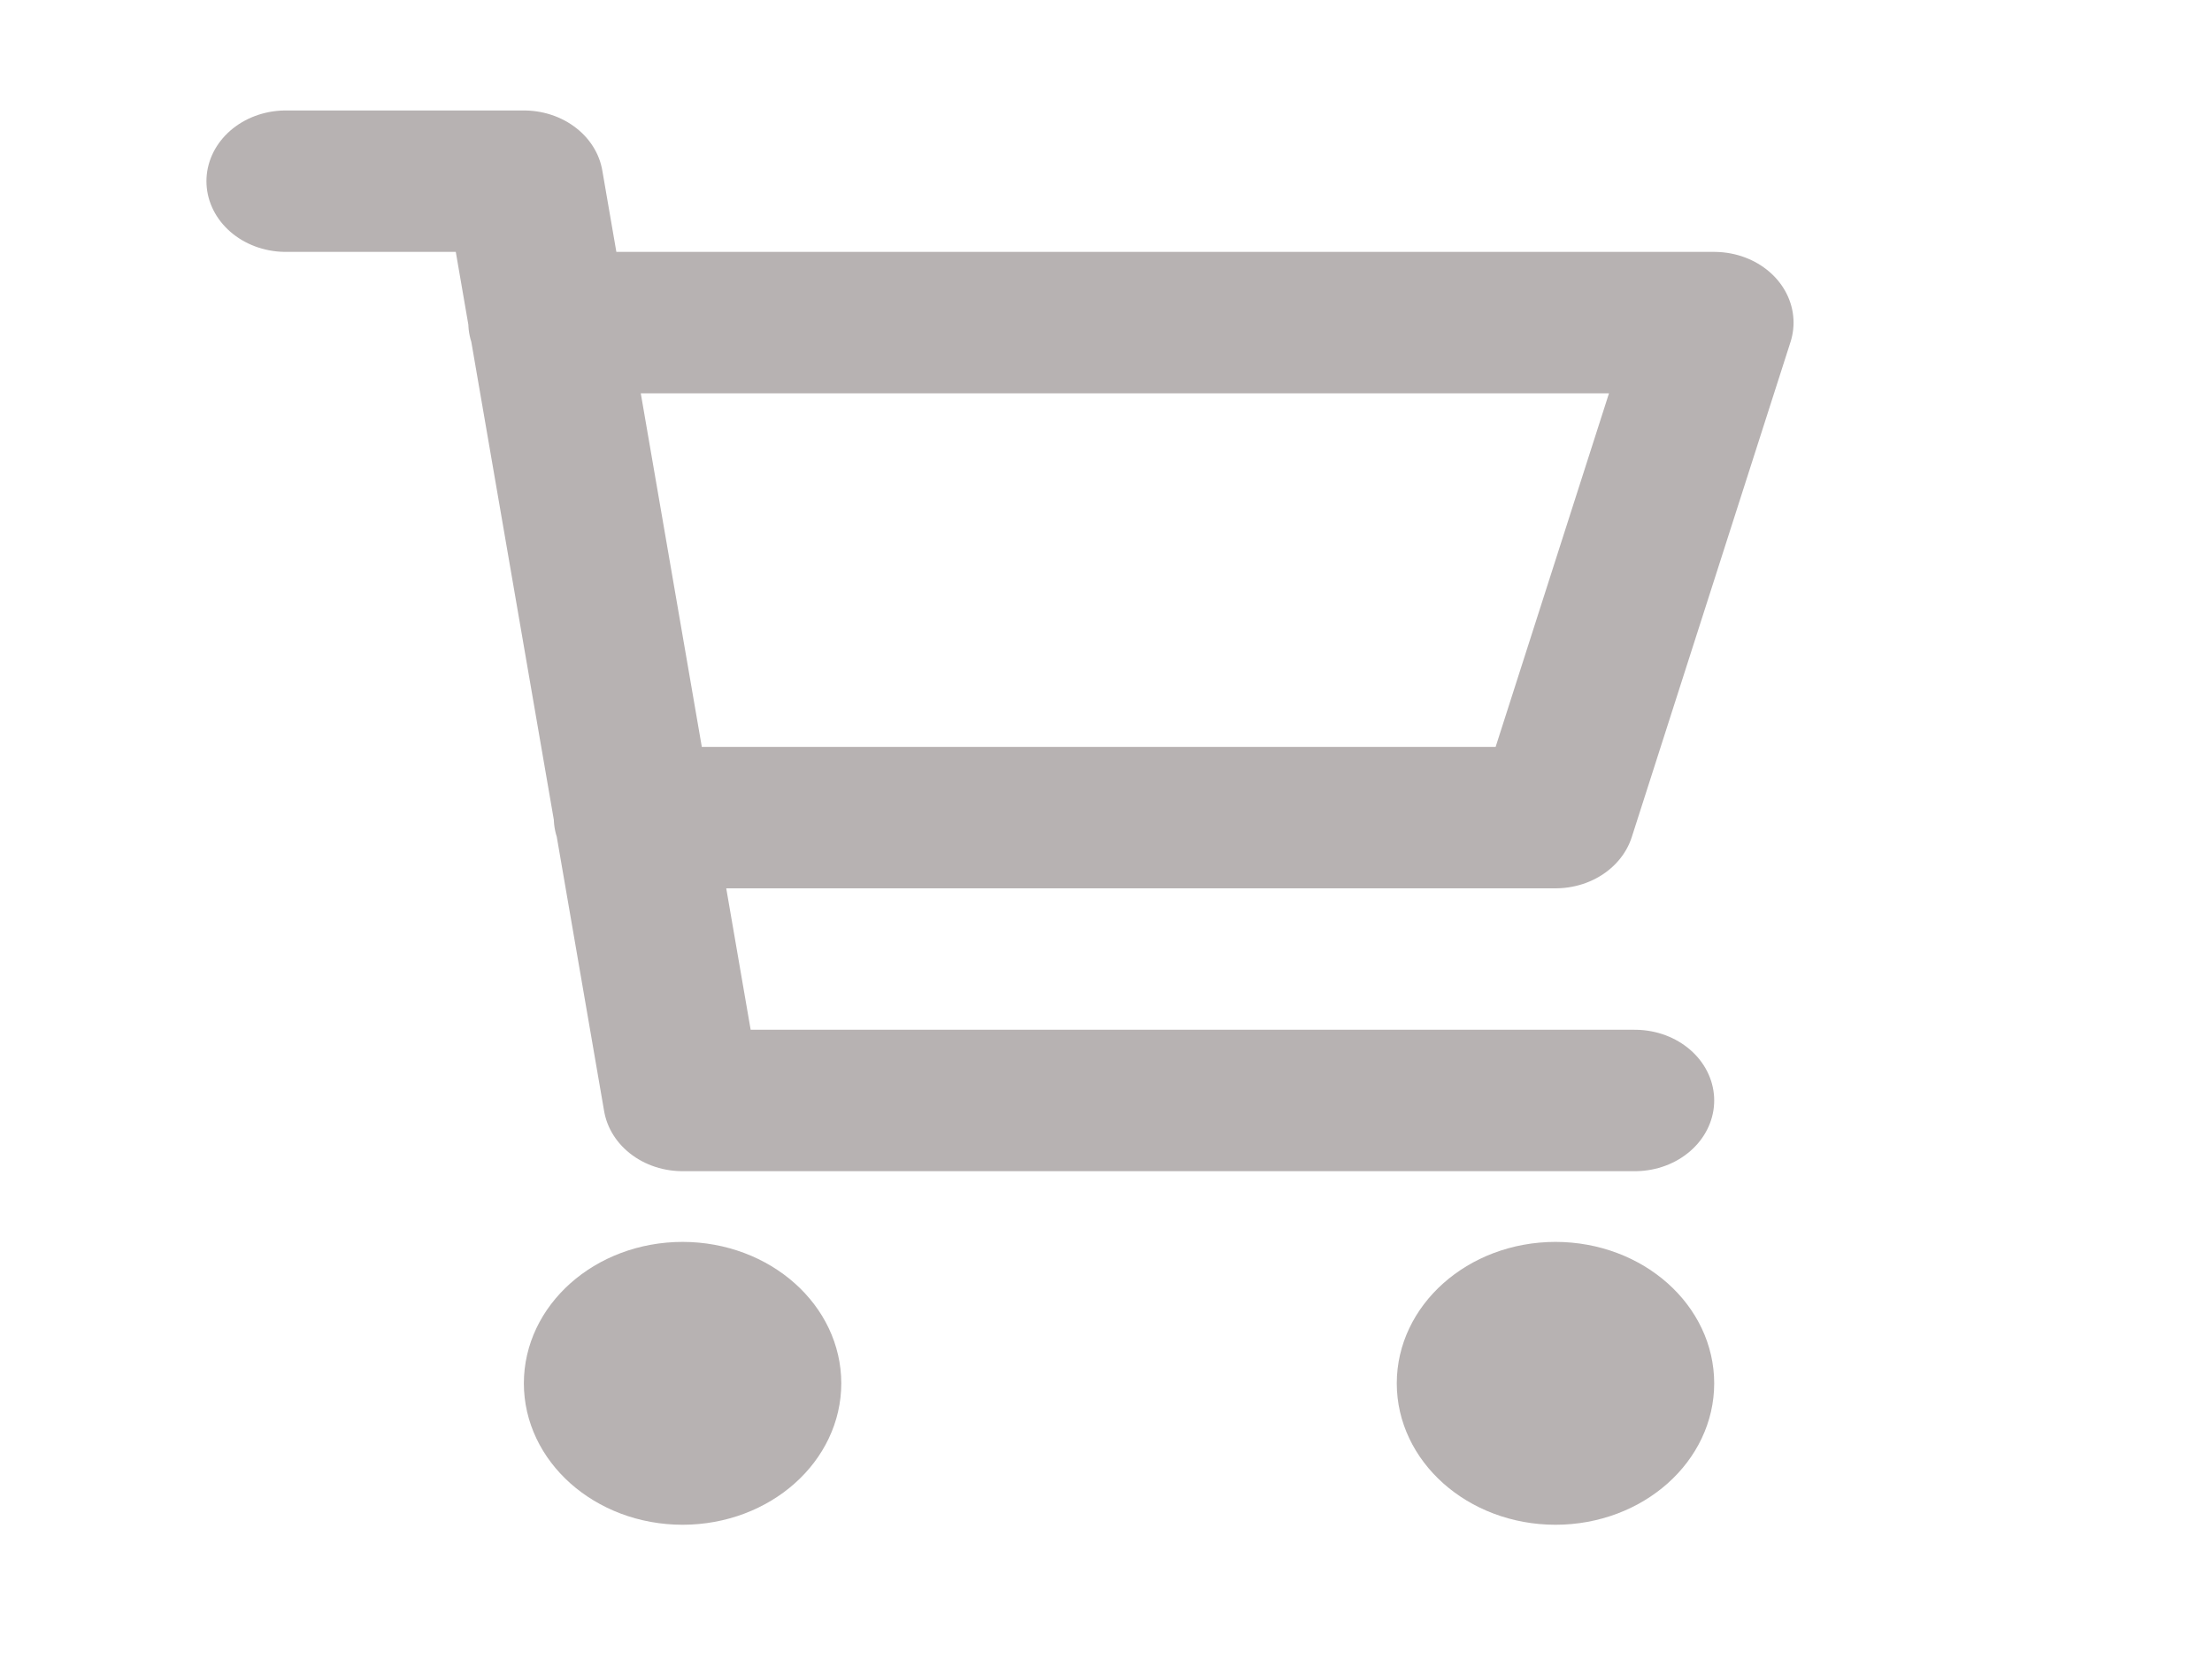 <?xml version="1.0" encoding="UTF-8" standalone="no" ?>
<!DOCTYPE svg PUBLIC "-//W3C//DTD SVG 1.1//EN" "http://www.w3.org/Graphics/SVG/1.1/DTD/svg11.dtd">
<svg xmlns="http://www.w3.org/2000/svg" xmlns:xlink="http://www.w3.org/1999/xlink" version="1.1" width="640" height="480" viewBox="0 0 640 480" xml:space="preserve">
<desc>Created with Fabric.js 3.6.6</desc>
<defs>
</defs>
<g transform="matrix(22.96 0 0 20.46 289.33 236.56)"  >
<path style="stroke: rgb(183,178,178); stroke-width: 2; stroke-dasharray: none; stroke-linecap: round; stroke-dashoffset: 0; stroke-linejoin: round; stroke-miterlimit: 4; fill: none; fill-rule: nonzero; opacity: 1;"  transform=" translate(-12, -12)" d="M 6.3 5 H 21 L 19 12 H 7.377 M 20 16 H 8 L 6 3 H 3 M 9 20 C 9 20.552 8.552 21 8 21 C 7.448 21 7 20.552 7 20 C 7 19.448 7.448 19 8 19 C 8.552 19 9 19.448 9 20 Z M 20 20 C 20 20.552 19.552 21 19 21 C 18.448 21 18 20.552 18 20 C 18 19.448 18.448 19 19 19 C 19.552 19 20 19.448 20 20 Z" stroke-linecap="round" />
</g>
</svg>